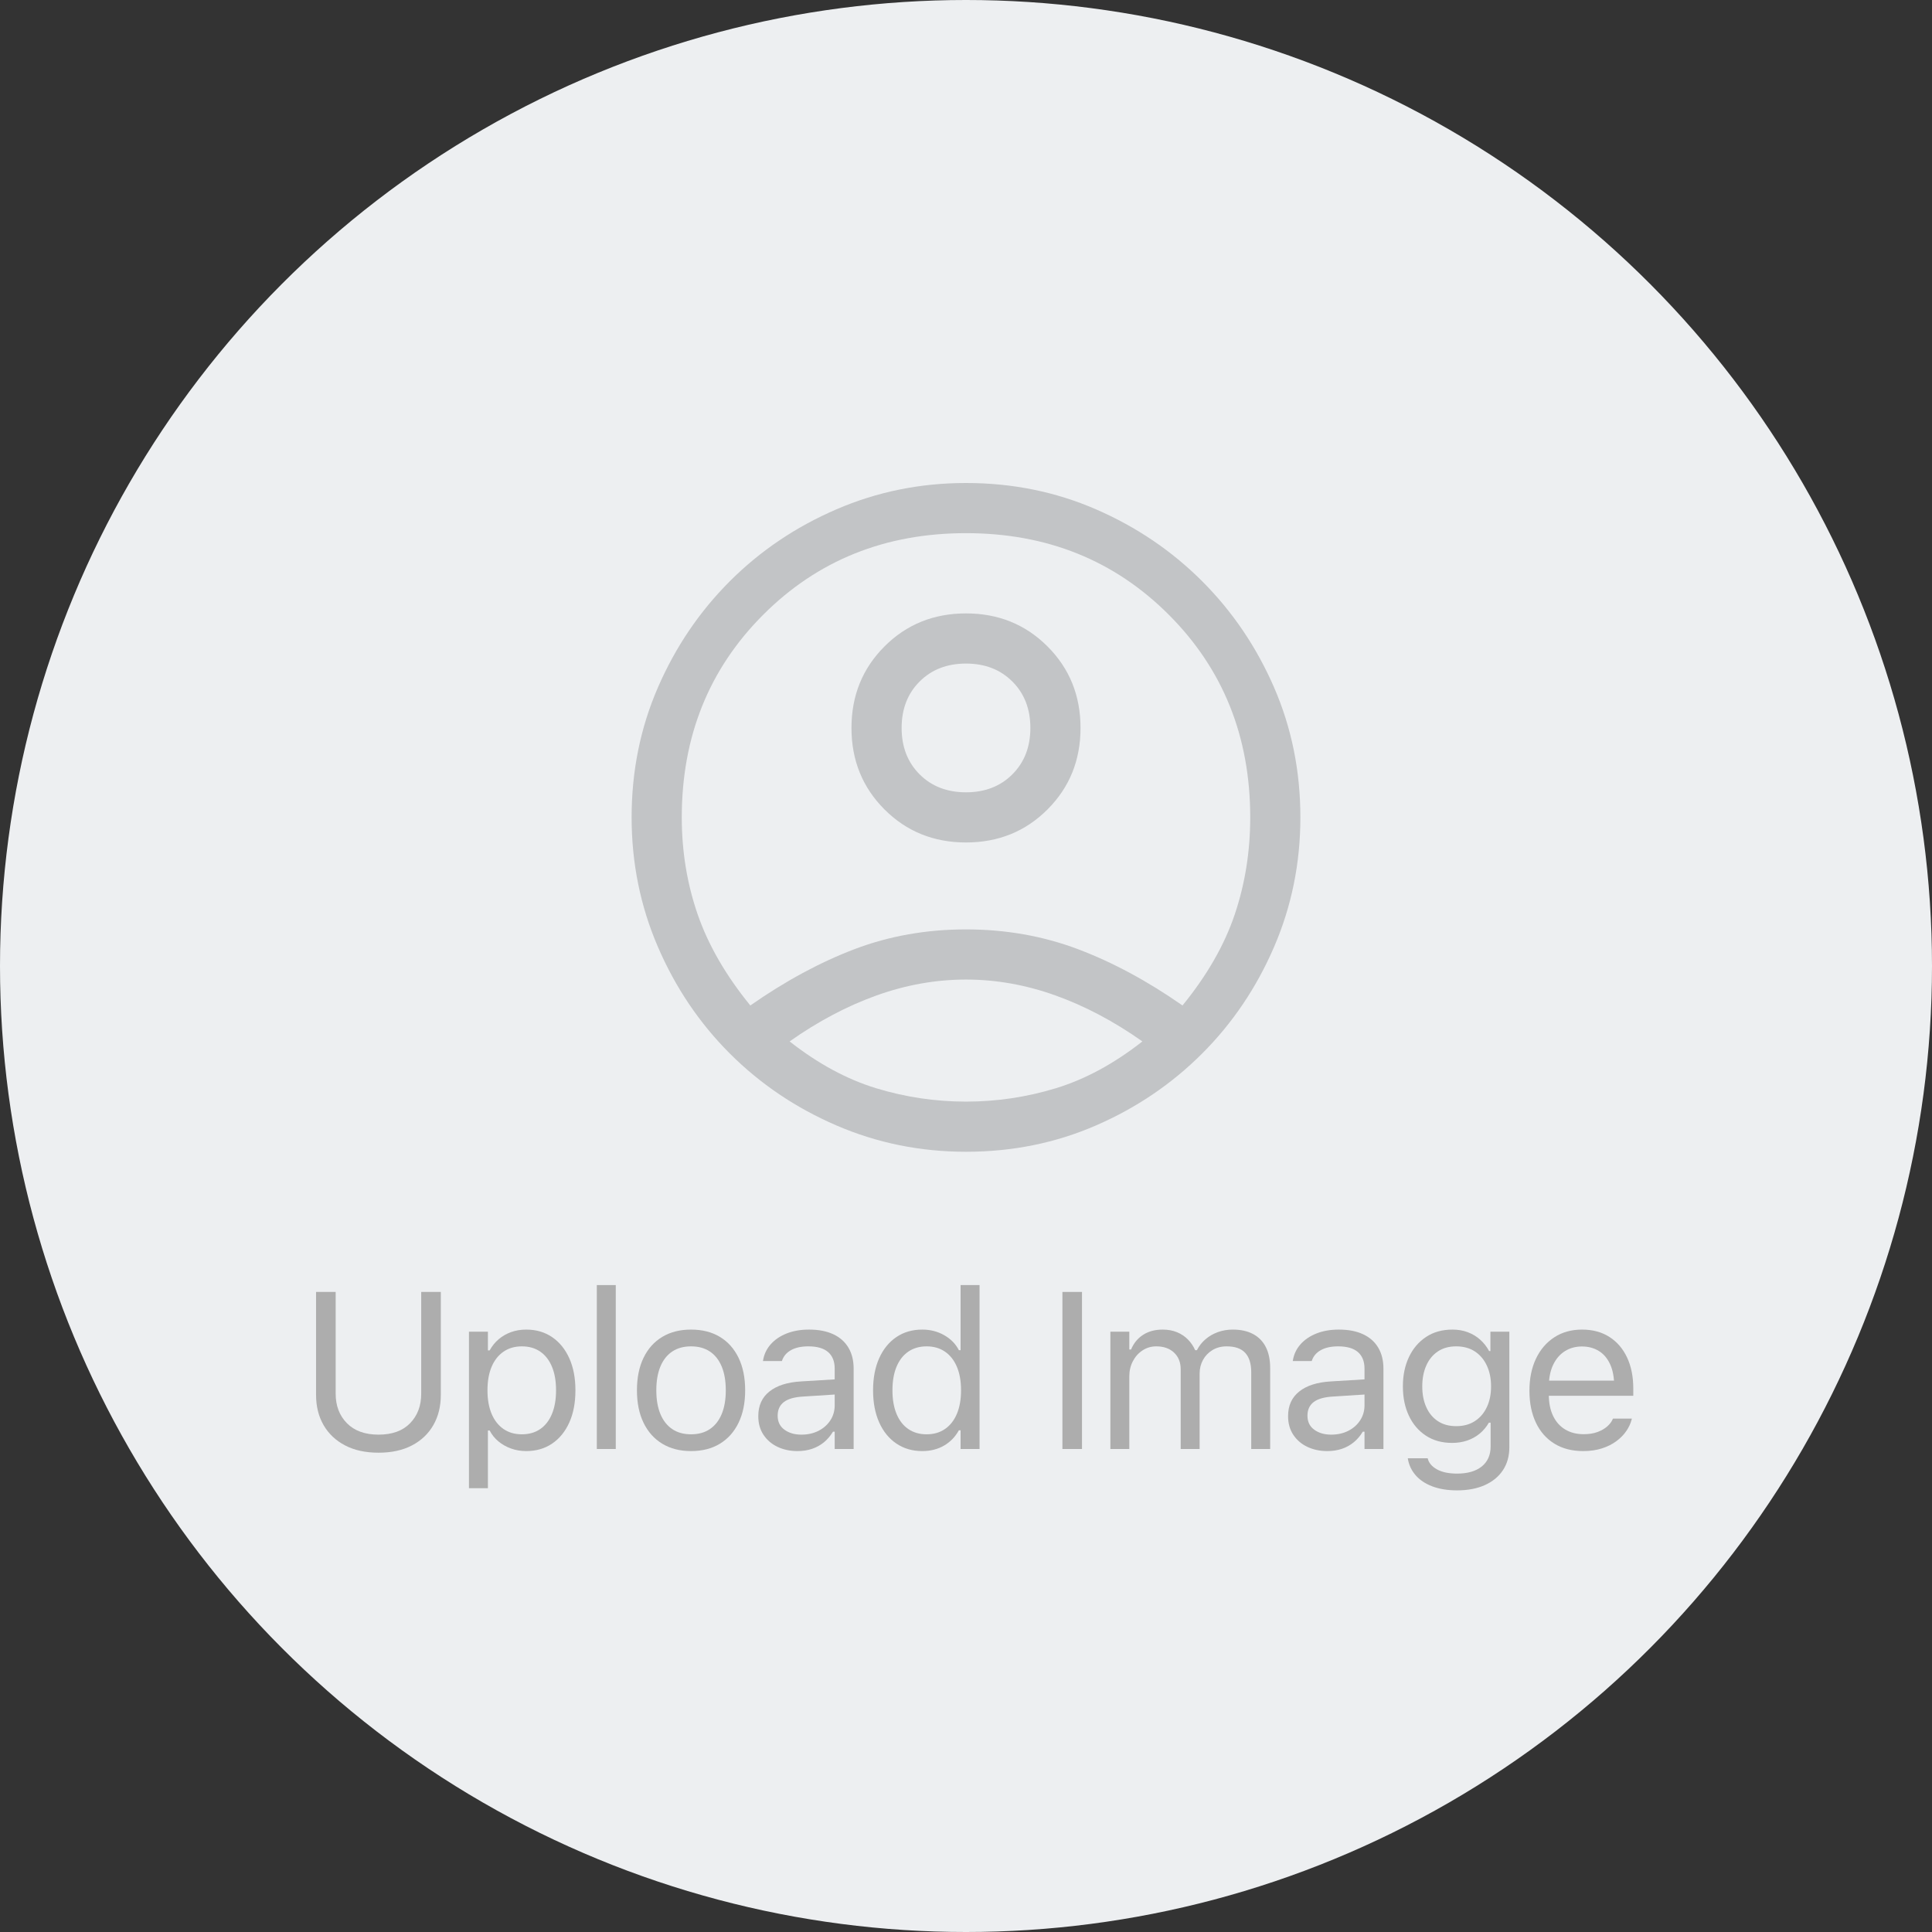 <?xml version="1.0" encoding="UTF-8"?>
<svg width="104px" height="104px" viewBox="0 0 104 104" version="1.1" xmlns="http://www.w3.org/2000/svg" xmlns:xlink="http://www.w3.org/1999/xlink">
    <rect x="0" y="0" width="104" height="104" fill="#333333" stroke="none"/>
    <title>Group 3</title>
    <g id="Page-1-Copy-2" stroke="none" stroke-width="1" fill="none" fill-rule="evenodd">
        <g id="4" transform="translate(-722, -150)">
            <g id="Group-3" transform="translate(722, 150)">
                <circle id="Oval" fill="#EDEFF1" cx="52" cy="52" r="52"></circle>
                <g id="Title" transform="translate(17.014, 69.176)" fill="#ADADAD" fill-rule="nonzero">
                    <path d="M3.363,9.023 C4.062,9.023 4.662,8.893 5.162,8.631 C5.662,8.369 6.046,8.005 6.313,7.538 C6.581,7.071 6.715,6.531 6.715,5.918 L6.715,0.369 L5.66,0.369 L5.66,5.848 C5.66,6.496 5.461,7.025 5.062,7.436 C4.664,7.846 4.098,8.051 3.363,8.051 C2.633,8.051 2.065,7.846 1.661,7.436 C1.257,7.025 1.055,6.496 1.055,5.848 L1.055,0.369 L0,0.369 L0,5.918 C0,6.531 0.135,7.071 0.404,7.538 C0.674,8.005 1.06,8.369 1.562,8.631 C2.063,8.893 2.664,9.023 3.363,9.023 Z" id="Path"></path>
                    <path d="M8.23,10.934 L9.25,10.934 L9.25,7.828 L9.344,7.828 C9.461,8.055 9.618,8.25 9.815,8.414 C10.013,8.578 10.239,8.706 10.495,8.798 C10.751,8.89 11.023,8.936 11.312,8.936 C11.848,8.936 12.313,8.801 12.71,8.531 C13.106,8.262 13.414,7.883 13.633,7.395 C13.852,6.906 13.961,6.332 13.961,5.672 L13.961,5.66 C13.961,5.004 13.852,4.432 13.633,3.943 C13.414,3.455 13.106,3.075 12.71,2.804 C12.313,2.532 11.848,2.396 11.312,2.396 C11.02,2.396 10.748,2.441 10.498,2.531 C10.248,2.621 10.025,2.749 9.83,2.915 C9.635,3.081 9.473,3.281 9.344,3.516 L9.25,3.516 L9.25,2.508 L8.23,2.508 L8.23,10.934 Z M11.078,8.033 C10.695,8.033 10.365,7.938 10.088,7.746 C9.811,7.555 9.598,7.282 9.449,6.929 C9.301,6.575 9.227,6.156 9.227,5.672 L9.227,5.66 C9.227,5.172 9.301,4.752 9.449,4.4 C9.598,4.049 9.811,3.777 10.088,3.586 C10.365,3.395 10.695,3.299 11.078,3.299 C11.465,3.299 11.795,3.394 12.068,3.583 C12.342,3.772 12.552,4.043 12.698,4.395 C12.845,4.746 12.918,5.168 12.918,5.66 L12.918,5.672 C12.918,6.16 12.845,6.581 12.698,6.935 C12.552,7.288 12.342,7.56 12.068,7.749 C11.795,7.938 11.465,8.033 11.078,8.033 Z" id="Shape"></path>
                    <polygon id="Path" points="15.113 8.824 16.133 8.824 16.133 0 15.113 0"></polygon>
                    <path d="M20.186,8.936 C20.787,8.936 21.305,8.804 21.738,8.54 C22.172,8.276 22.507,7.9 22.743,7.412 C22.979,6.924 23.098,6.344 23.098,5.672 L23.098,5.66 C23.098,4.984 22.979,4.402 22.743,3.914 C22.507,3.426 22.172,3.051 21.738,2.789 C21.305,2.527 20.787,2.396 20.186,2.396 C19.588,2.396 19.071,2.527 18.636,2.789 C18.2,3.051 17.864,3.426 17.628,3.914 C17.392,4.402 17.273,4.984 17.273,5.66 L17.273,5.672 C17.273,6.344 17.392,6.924 17.628,7.412 C17.864,7.9 18.2,8.276 18.636,8.54 C19.071,8.804 19.588,8.936 20.186,8.936 Z M20.186,8.033 C19.787,8.033 19.449,7.939 19.172,7.752 C18.895,7.564 18.683,7.295 18.536,6.943 C18.39,6.592 18.316,6.168 18.316,5.672 L18.316,5.66 C18.316,5.16 18.39,4.734 18.536,4.383 C18.683,4.031 18.895,3.763 19.172,3.577 C19.449,3.392 19.787,3.299 20.186,3.299 C20.584,3.299 20.922,3.392 21.199,3.577 C21.477,3.763 21.688,4.031 21.835,4.383 C21.981,4.734 22.055,5.16 22.055,5.66 L22.055,5.672 C22.055,6.168 21.981,6.592 21.835,6.943 C21.688,7.295 21.477,7.564 21.199,7.752 C20.922,7.939 20.584,8.033 20.186,8.033 Z" id="Shape"></path>
                    <path d="M25.914,8.936 C26.199,8.936 26.461,8.896 26.699,8.815 C26.938,8.735 27.151,8.617 27.341,8.461 C27.53,8.305 27.691,8.115 27.824,7.893 L27.918,7.893 L27.918,8.824 L28.938,8.824 L28.938,4.5 C28.938,4.062 28.845,3.687 28.659,3.372 C28.474,3.058 28.202,2.816 27.845,2.648 C27.487,2.48 27.051,2.396 26.535,2.396 C26.086,2.396 25.686,2.466 25.334,2.604 C24.982,2.743 24.696,2.937 24.476,3.185 C24.255,3.433 24.117,3.723 24.062,4.055 L24.057,4.09 L25.076,4.09 L25.082,4.072 C25.164,3.826 25.326,3.636 25.568,3.501 C25.811,3.366 26.121,3.299 26.5,3.299 C26.973,3.299 27.327,3.401 27.563,3.606 C27.8,3.812 27.918,4.109 27.918,4.5 L27.918,6.469 C27.918,6.77 27.841,7.039 27.687,7.277 C27.532,7.516 27.32,7.704 27.051,7.843 C26.781,7.981 26.473,8.051 26.125,8.051 C25.758,8.051 25.453,7.962 25.211,7.784 C24.969,7.606 24.848,7.357 24.848,7.037 L24.848,7.025 C24.848,6.713 24.958,6.471 25.179,6.299 C25.399,6.127 25.75,6.027 26.23,6 L28.428,5.859 L28.428,5.045 L26.107,5.186 C25.373,5.229 24.806,5.409 24.405,5.728 C24.005,6.046 23.805,6.486 23.805,7.049 L23.805,7.061 C23.805,7.443 23.897,7.775 24.083,8.057 C24.269,8.338 24.521,8.555 24.839,8.707 C25.157,8.859 25.516,8.936 25.914,8.936 Z" id="Path"></path>
                    <path d="M32.633,8.936 C33.074,8.936 33.465,8.837 33.805,8.64 C34.145,8.442 34.41,8.168 34.602,7.816 L34.695,7.816 L34.695,8.824 L35.715,8.824 L35.715,0 L34.695,0 L34.695,3.504 L34.602,3.504 C34.43,3.168 34.167,2.899 33.813,2.698 C33.46,2.497 33.066,2.396 32.633,2.396 C32.098,2.396 31.632,2.531 31.235,2.801 C30.839,3.07 30.531,3.449 30.312,3.938 C30.094,4.426 29.984,5 29.984,5.66 L29.984,5.672 C29.984,6.328 30.094,6.901 30.312,7.392 C30.531,7.882 30.84,8.262 31.238,8.531 C31.637,8.801 32.102,8.936 32.633,8.936 Z M32.867,8.033 C32.484,8.033 32.155,7.938 31.88,7.749 C31.604,7.56 31.394,7.288 31.247,6.935 C31.101,6.581 31.027,6.16 31.027,5.672 L31.027,5.66 C31.027,5.168 31.101,4.746 31.247,4.395 C31.394,4.043 31.604,3.772 31.88,3.583 C32.155,3.394 32.484,3.299 32.867,3.299 C33.25,3.299 33.58,3.395 33.857,3.586 C34.135,3.777 34.348,4.049 34.496,4.4 C34.645,4.752 34.719,5.172 34.719,5.66 L34.719,5.672 C34.719,6.156 34.645,6.575 34.496,6.929 C34.348,7.282 34.135,7.555 33.857,7.746 C33.58,7.938 33.25,8.033 32.867,8.033 Z" id="Shape"></path>
                    <polygon id="Path" points="40.176 8.824 41.23 8.824 41.23 0.369 40.176 0.369"></polygon>
                    <path d="M42.758,8.824 L43.777,8.824 L43.777,4.91 C43.777,4.613 43.841,4.343 43.968,4.099 C44.095,3.854 44.269,3.66 44.489,3.516 C44.71,3.371 44.957,3.299 45.23,3.299 C45.629,3.299 45.947,3.411 46.186,3.636 C46.424,3.86 46.543,4.16 46.543,4.535 L46.543,8.824 L47.562,8.824 L47.562,4.764 C47.562,4.494 47.623,4.249 47.744,4.028 C47.865,3.808 48.035,3.631 48.254,3.498 C48.473,3.365 48.729,3.299 49.021,3.299 C49.467,3.299 49.798,3.415 50.015,3.647 C50.231,3.88 50.34,4.229 50.34,4.693 L50.34,8.824 L51.359,8.824 L51.359,4.459 C51.359,4.018 51.281,3.644 51.125,3.337 C50.969,3.03 50.741,2.797 50.442,2.637 C50.144,2.477 49.779,2.396 49.35,2.396 C49.061,2.396 48.79,2.442 48.538,2.534 C48.286,2.626 48.064,2.755 47.873,2.921 C47.682,3.087 47.529,3.281 47.416,3.504 L47.322,3.504 C47.225,3.285 47.094,3.093 46.93,2.927 C46.766,2.761 46.57,2.631 46.344,2.537 C46.117,2.443 45.861,2.396 45.576,2.396 C45.162,2.396 44.81,2.49 44.519,2.678 C44.228,2.865 44.012,3.129 43.871,3.469 L43.777,3.469 L43.777,2.508 L42.758,2.508 L42.758,8.824 Z" id="Path"></path>
                    <path d="M54.434,8.936 C54.719,8.936 54.98,8.896 55.219,8.815 C55.457,8.735 55.671,8.617 55.86,8.461 C56.05,8.305 56.211,8.115 56.344,7.893 L56.438,7.893 L56.438,8.824 L57.457,8.824 L57.457,4.5 C57.457,4.062 57.364,3.687 57.179,3.372 C56.993,3.058 56.722,2.816 56.364,2.648 C56.007,2.48 55.57,2.396 55.055,2.396 C54.605,2.396 54.205,2.466 53.854,2.604 C53.502,2.743 53.216,2.937 52.995,3.185 C52.774,3.433 52.637,3.723 52.582,4.055 L52.576,4.09 L53.596,4.09 L53.602,4.072 C53.684,3.826 53.846,3.636 54.088,3.501 C54.33,3.366 54.641,3.299 55.02,3.299 C55.492,3.299 55.847,3.401 56.083,3.606 C56.319,3.812 56.438,4.109 56.438,4.5 L56.438,6.469 C56.438,6.77 56.36,7.039 56.206,7.277 C56.052,7.516 55.84,7.704 55.57,7.843 C55.301,7.981 54.992,8.051 54.645,8.051 C54.277,8.051 53.973,7.962 53.73,7.784 C53.488,7.606 53.367,7.357 53.367,7.037 L53.367,7.025 C53.367,6.713 53.478,6.471 53.698,6.299 C53.919,6.127 54.27,6.027 54.75,6 L56.947,5.859 L56.947,5.045 L54.627,5.186 C53.893,5.229 53.325,5.409 52.925,5.728 C52.524,6.046 52.324,6.486 52.324,7.049 L52.324,7.061 C52.324,7.443 52.417,7.775 52.603,8.057 C52.788,8.338 53.04,8.555 53.358,8.707 C53.677,8.859 54.035,8.936 54.434,8.936 Z" id="Path"></path>
                    <path d="M61.422,11.051 C61.996,11.051 62.494,10.956 62.916,10.767 C63.338,10.577 63.663,10.309 63.892,9.961 C64.12,9.613 64.234,9.205 64.234,8.736 L64.234,2.508 L63.215,2.508 L63.215,3.551 L63.145,3.551 C63.016,3.312 62.854,3.107 62.661,2.936 C62.468,2.764 62.246,2.631 61.996,2.537 C61.746,2.443 61.473,2.396 61.176,2.396 C60.625,2.396 60.15,2.528 59.752,2.792 C59.354,3.056 59.046,3.417 58.829,3.876 C58.612,4.335 58.504,4.859 58.504,5.449 L58.504,5.461 C58.504,6.051 58.611,6.574 58.826,7.031 C59.041,7.488 59.347,7.847 59.743,8.106 C60.14,8.366 60.609,8.496 61.152,8.496 C61.441,8.496 61.711,8.454 61.961,8.37 C62.211,8.286 62.436,8.162 62.635,7.998 C62.834,7.834 63,7.637 63.133,7.406 L63.227,7.406 L63.227,8.684 C63.227,9.148 63.067,9.509 62.749,9.765 C62.431,10.021 61.988,10.148 61.422,10.148 C60.969,10.148 60.605,10.071 60.332,9.917 C60.059,9.763 59.895,9.566 59.84,9.328 L59.834,9.322 L58.779,9.322 L58.768,9.328 C58.822,9.672 58.962,9.974 59.187,10.233 C59.411,10.493 59.713,10.694 60.092,10.837 C60.471,10.979 60.914,11.051 61.422,11.051 Z M61.375,7.594 C60.984,7.594 60.653,7.503 60.382,7.321 C60.11,7.14 59.903,6.889 59.761,6.568 C59.618,6.248 59.547,5.879 59.547,5.461 L59.547,5.449 C59.547,5.031 59.618,4.66 59.761,4.336 C59.903,4.012 60.11,3.758 60.382,3.574 C60.653,3.391 60.984,3.299 61.375,3.299 C61.766,3.299 62.101,3.391 62.38,3.574 C62.659,3.758 62.874,4.012 63.024,4.336 C63.175,4.66 63.25,5.031 63.25,5.449 L63.25,5.461 C63.25,5.879 63.175,6.248 63.024,6.568 C62.874,6.889 62.659,7.14 62.38,7.321 C62.101,7.503 61.766,7.594 61.375,7.594 Z" id="Shape"></path>
                    <path d="M68.211,8.936 C68.582,8.936 68.917,8.888 69.216,8.792 C69.515,8.696 69.773,8.567 69.992,8.405 C70.211,8.243 70.39,8.062 70.528,7.86 C70.667,7.659 70.764,7.451 70.818,7.236 L70.83,7.189 L69.811,7.189 L69.787,7.242 C69.732,7.367 69.637,7.49 69.5,7.611 C69.363,7.732 69.189,7.832 68.979,7.91 C68.768,7.988 68.52,8.027 68.234,8.027 C67.852,8.027 67.52,7.942 67.238,7.772 C66.957,7.603 66.74,7.358 66.588,7.04 C66.436,6.722 66.359,6.338 66.359,5.889 L66.359,5.484 C66.359,5.012 66.438,4.613 66.594,4.289 C66.75,3.965 66.962,3.72 67.229,3.554 C67.497,3.388 67.801,3.305 68.141,3.305 C68.48,3.305 68.781,3.384 69.043,3.542 C69.305,3.7 69.51,3.939 69.658,4.26 C69.807,4.58 69.881,4.988 69.881,5.484 L69.881,5.889 L70.385,5.145 L65.844,5.145 L65.844,5.959 L70.906,5.959 L70.906,5.561 C70.906,4.932 70.796,4.38 70.575,3.905 C70.354,3.431 70.038,3.061 69.626,2.795 C69.214,2.529 68.721,2.396 68.146,2.396 C67.576,2.396 67.078,2.535 66.652,2.812 C66.227,3.09 65.897,3.475 65.665,3.967 C65.433,4.459 65.316,5.031 65.316,5.684 L65.316,5.689 C65.316,6.35 65.433,6.923 65.665,7.409 C65.897,7.896 66.229,8.271 66.661,8.537 C67.093,8.803 67.609,8.936 68.211,8.936 Z" id="Path"></path>
                </g>
                <g id="account_circle_FILL0_wght400_GRAD0_opsz48" transform="translate(34, 26)" fill="#C2C4C6" fill-rule="nonzero">
                    <path d="M6.39,28.125 C8.28,26.805 10.155,25.793 12.015,25.087 C13.875,24.383 15.87,24.03 18,24.03 C20.13,24.03 22.133,24.383 24.008,25.087 C25.883,25.793 27.765,26.805 29.655,28.125 C30.975,26.505 31.913,24.87 32.468,23.22 C33.023,21.57 33.3,19.83 33.3,18 C33.3,13.65 31.837,10.012 28.913,7.088 C25.988,4.162 22.35,2.7 18,2.7 C13.65,2.7 10.012,4.162 7.088,7.088 C4.162,10.012 2.7,13.65 2.7,18 C2.7,19.83 2.985,21.57 3.555,23.22 C4.125,24.87 5.07,26.505 6.39,28.125 Z M18,19.35 C16.26,19.35 14.797,18.758 13.613,17.573 C12.428,16.387 11.835,14.925 11.835,13.185 C11.835,11.445 12.428,9.982 13.613,8.797 C14.797,7.612 16.26,7.02 18,7.02 C19.74,7.02 21.203,7.612 22.387,8.797 C23.573,9.982 24.165,11.445 24.165,13.185 C24.165,14.925 23.573,16.387 22.387,17.573 C21.203,18.758 19.74,19.35 18,19.35 Z M18,36 C15.54,36 13.215,35.528 11.025,34.583 C8.835,33.638 6.923,32.347 5.287,30.712 C3.652,29.078 2.362,27.165 1.417,24.975 C0.472,22.785 0,20.46 0,18 C0,15.51 0.472,13.178 1.417,11.002 C2.362,8.828 3.652,6.923 5.287,5.287 C6.923,3.652 8.835,2.362 11.025,1.417 C13.215,0.472 15.54,0 18,0 C20.49,0 22.823,0.472 24.997,1.417 C27.172,2.362 29.078,3.652 30.712,5.287 C32.347,6.923 33.638,8.828 34.583,11.002 C35.528,13.178 36,15.51 36,18 C36,20.46 35.528,22.785 34.583,24.975 C33.638,27.165 32.347,29.078 30.712,30.712 C29.078,32.347 27.172,33.638 24.997,34.583 C22.823,35.528 20.49,36 18,36 Z M18,33.3 C19.65,33.3 21.262,33.06 22.837,32.58 C24.413,32.1 25.965,31.26 27.495,30.06 C25.965,28.98 24.405,28.155 22.815,27.585 C21.225,27.015 19.62,26.73 18,26.73 C16.38,26.73 14.775,27.015 13.185,27.585 C11.595,28.155 10.035,28.98 8.505,30.06 C10.035,31.26 11.588,32.1 13.162,32.58 C14.738,33.06 16.35,33.3 18,33.3 Z M18,16.65 C19.02,16.65 19.852,16.328 20.497,15.682 C21.142,15.037 21.465,14.205 21.465,13.185 C21.465,12.165 21.142,11.332 20.497,10.688 C19.852,10.043 19.02,9.72 18,9.72 C16.98,9.72 16.148,10.043 15.502,10.688 C14.857,11.332 14.535,12.165 14.535,13.185 C14.535,14.205 14.857,15.037 15.502,15.682 C16.148,16.328 16.98,16.65 18,16.65 Z" id="Shape"></path>
                </g>
            </g>
        </g>
    </g>
</svg>